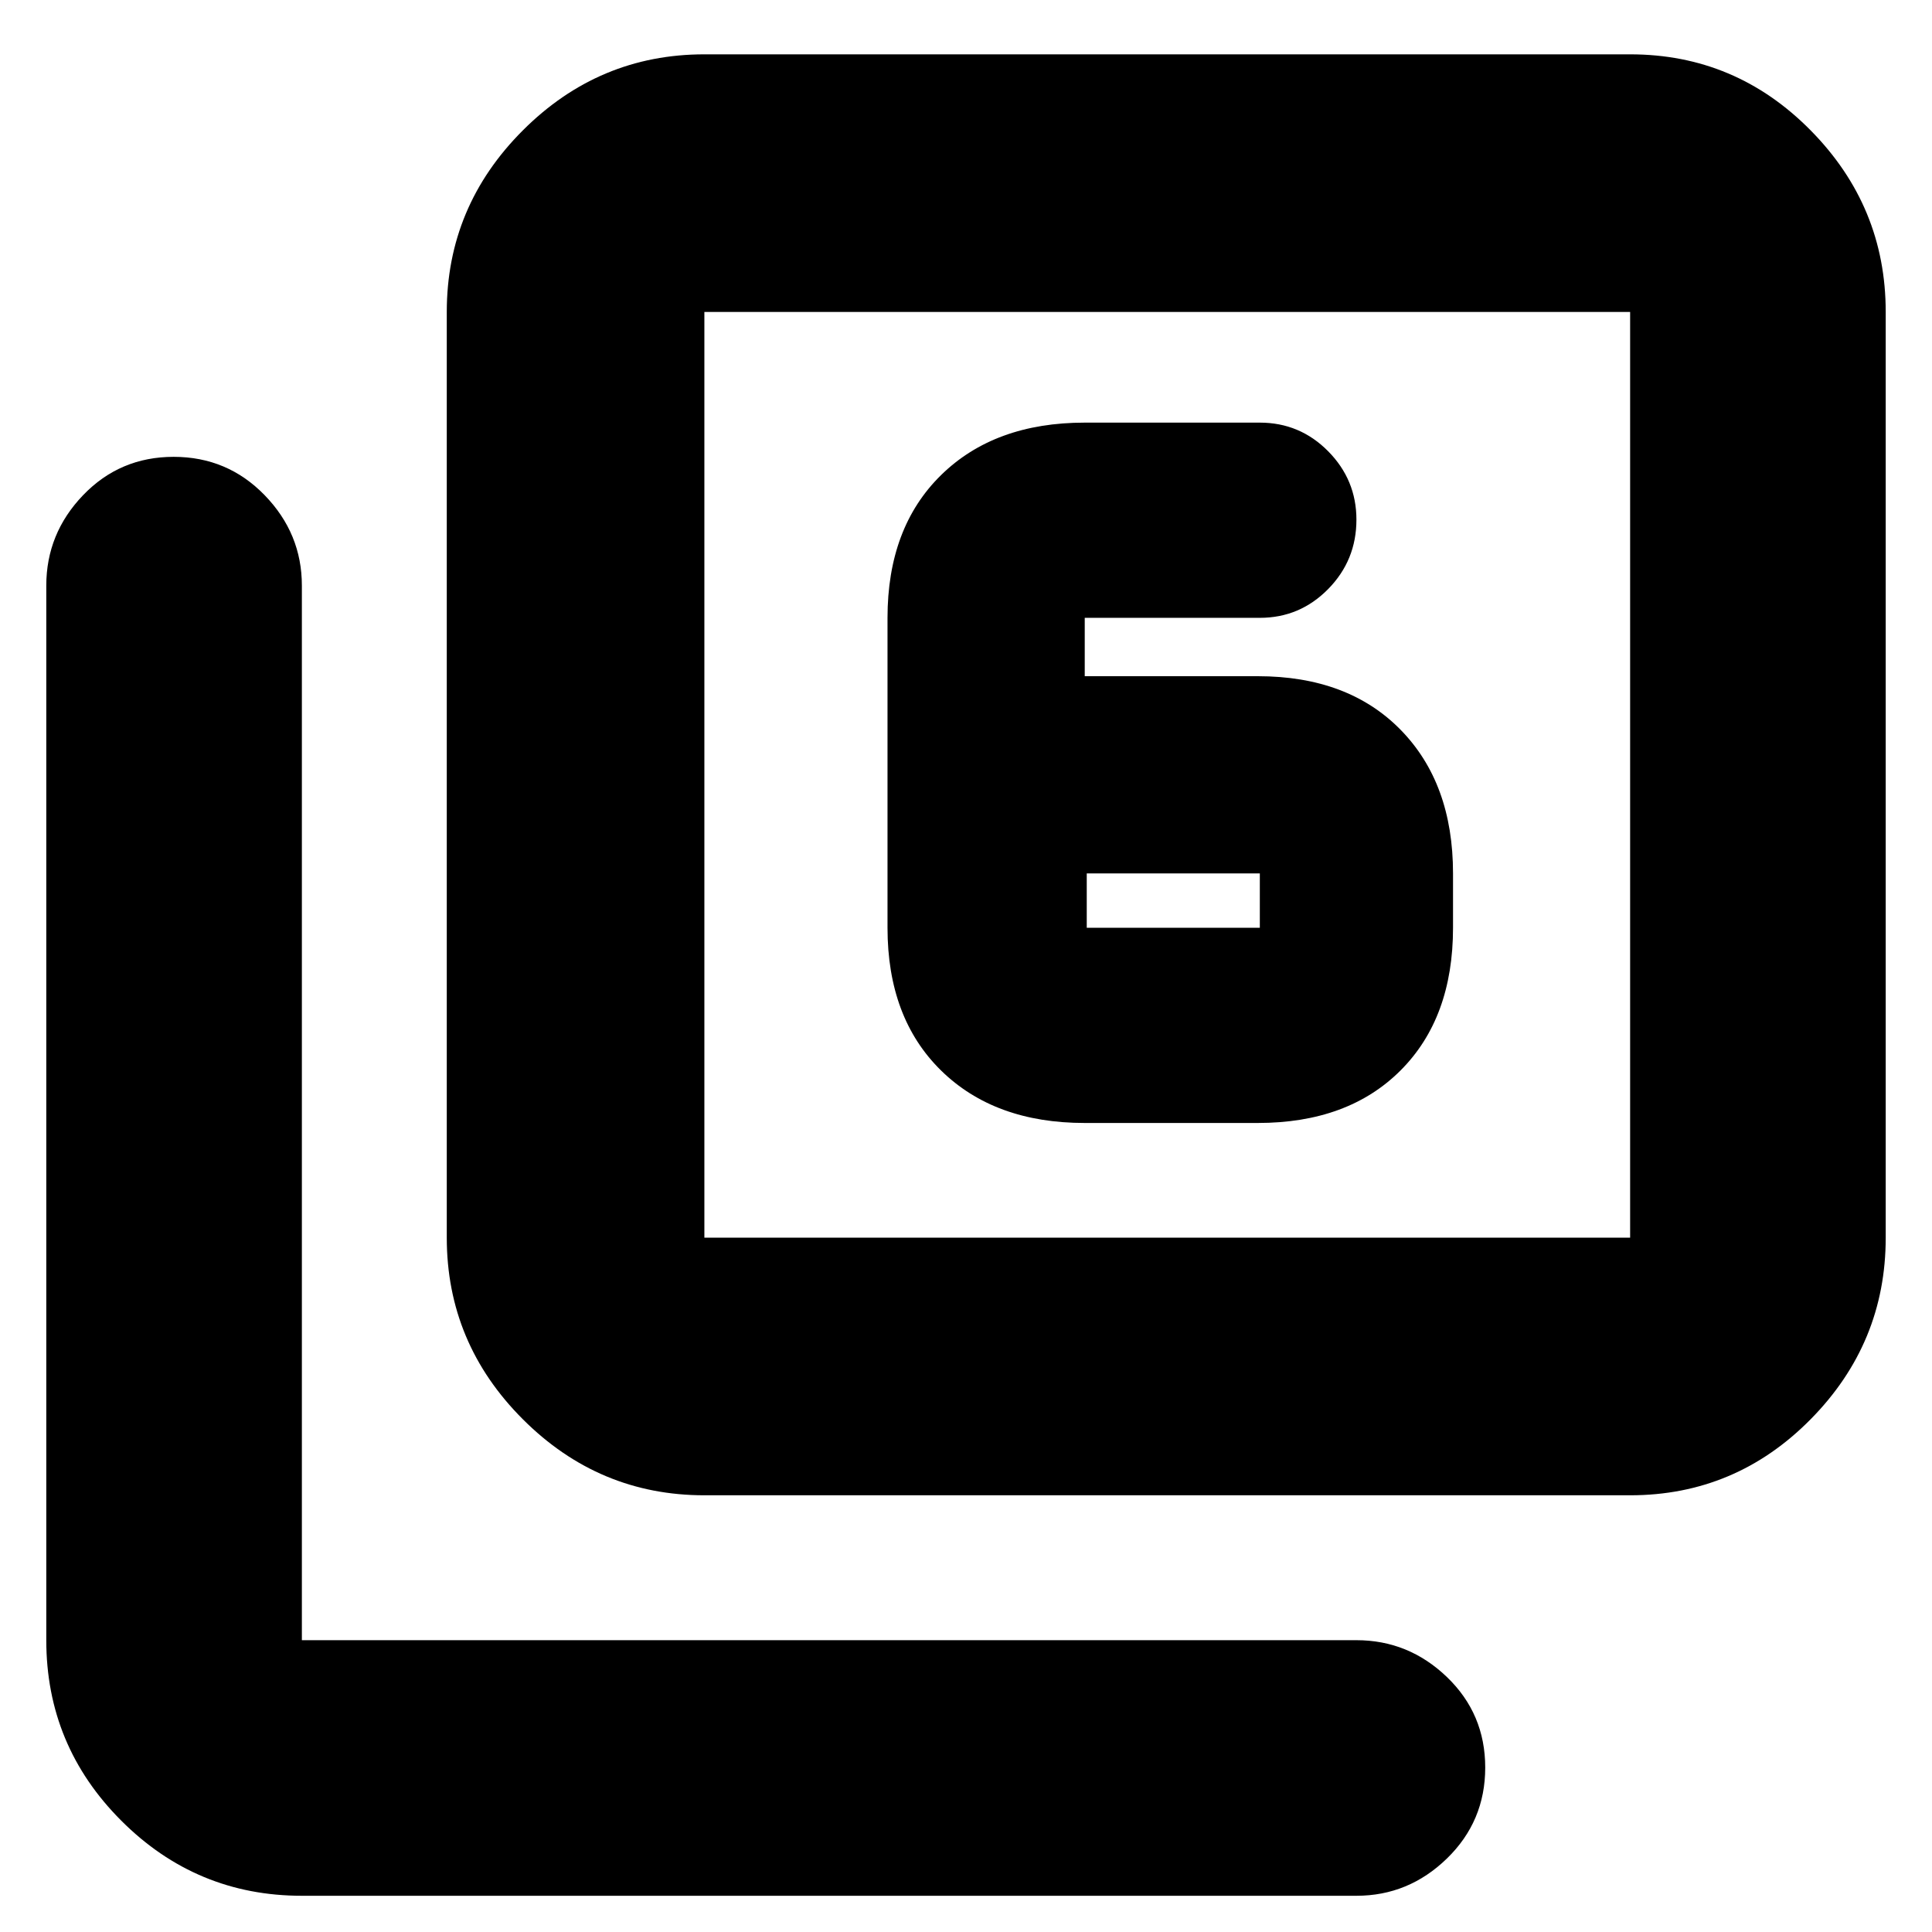 <svg xmlns="http://www.w3.org/2000/svg" height="20" viewBox="0 -960 960 960" width="20"><path d="M539-402h86q44.83 0 70.91-26.09Q722-454.17 722-499v-27q0-44.83-26.09-71.41Q669.83-624 625-624h-86v-29h87q19.87 0 33.94-14.29Q674-681.58 674-701.79q0-19.78-14.06-34Q645.87-750 626-750h-87q-44.83 0-71.41 26.09Q441-697.83 441-653v154q0 44.83 26.59 70.91Q494.17-402 539-402Zm1-124h86v27h-86v-27ZM350-217q-52.43 0-90.21-37.79Q222-292.57 222-345v-460q0-52.42 37.79-90.21Q297.57-933 350-933h460q52.42 0 89.71 37.79Q937-857.42 937-805v460q0 52.43-37.29 90.21Q862.42-217 810-217H350Zm0-128h460v-460H350v460ZM150-18q-52.42 0-89.71-37.29Q23-92.58 23-145v-524q0-25.9 18.29-44.95Q59.58-733 86.29-733t45.21 19.05Q150-694.9 150-669v524h524q25.9 0 44.95 18.29 19.05 18.29 19.05 45T718.95-36.5Q699.9-18 674-18H150Zm200-787v460-460Z"/></svg>